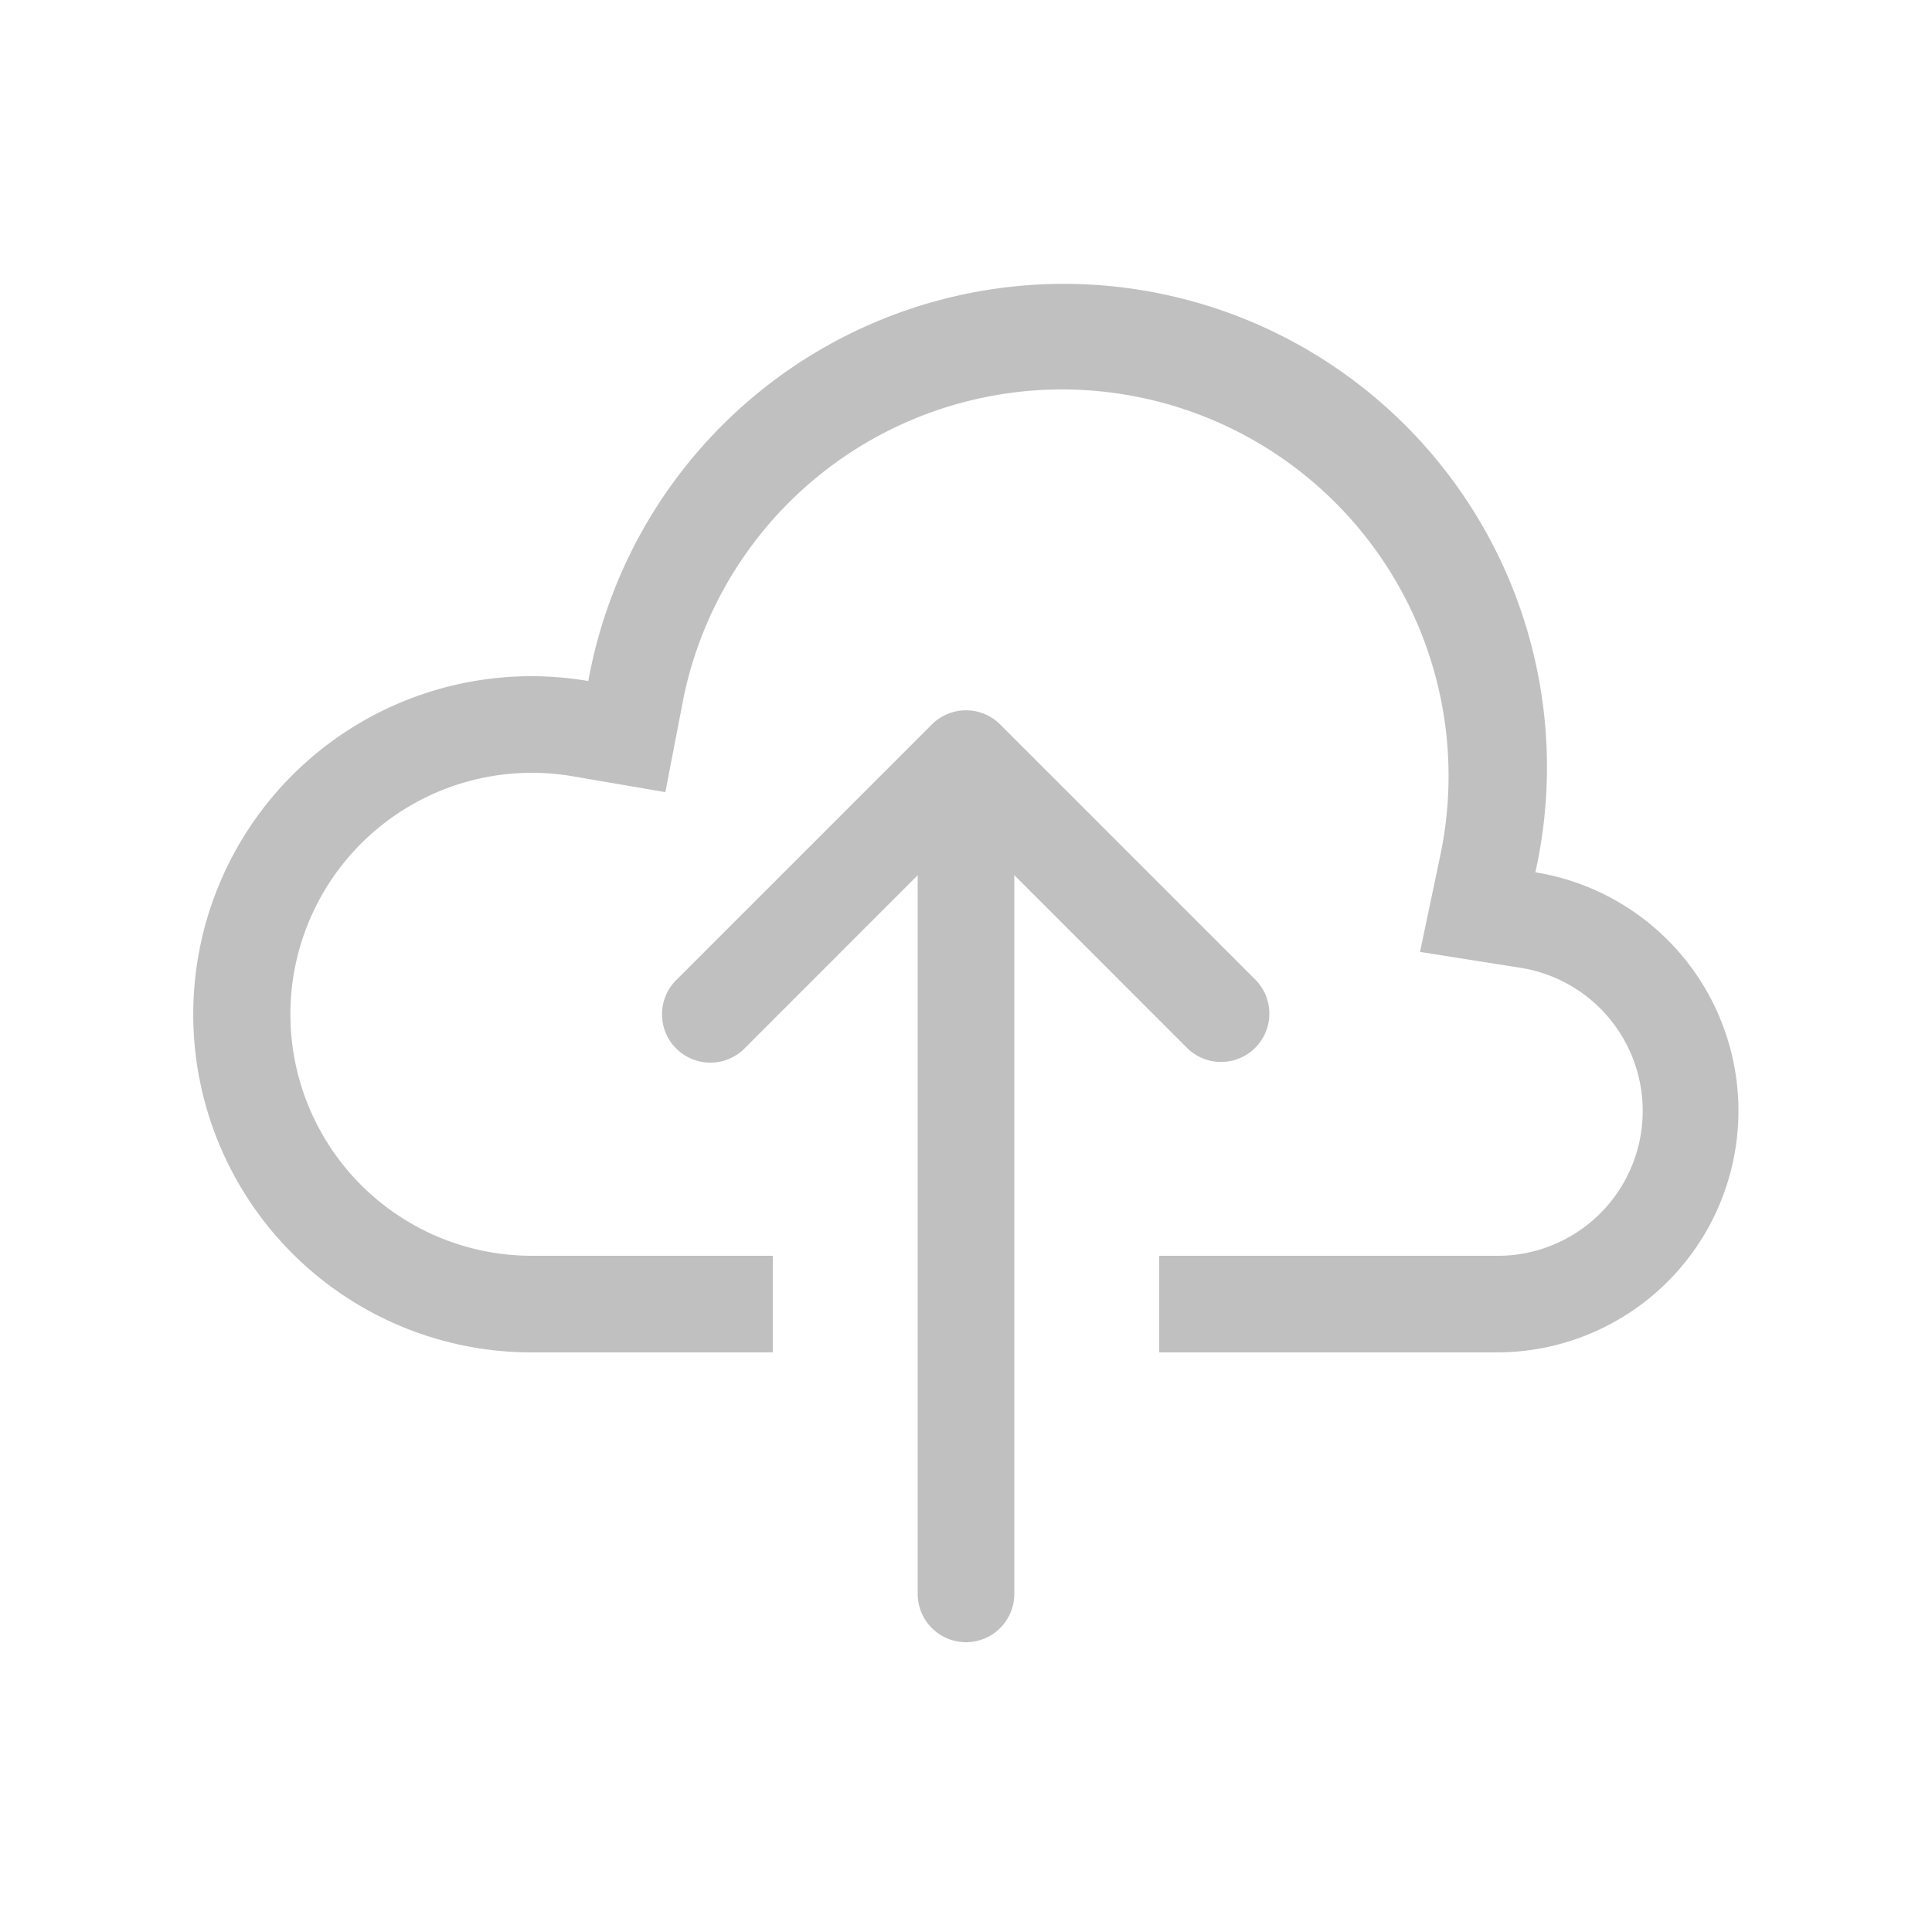 <svg class="bi bi-cloud-upload" width="1em" height="1em" viewBox="0 0 20 20" fill="#c0c0c0" xmlns="http://www.w3.org/2000/svg">
  <path d="M6.887 8.2l-.964-.165A2.5 2.5 0 105.5 13H8v1H5.5a3.5 3.5 0 11.59-6.95 5.002 5.002 0 119.804 1.98A2.501 2.501 0 0115.5 14H12v-1h3.5a1.5 1.5 0 00.237-2.982L14.7 9.854l.216-1.028a4 4 0 10-7.843-1.587l-.185.96z"/>
  <path fill-rule="evenodd" d="M7 10.854a.5.5 0 00.707 0L10 8.56l2.293 2.293a.5.5 0 00.707-.707L10.354 7.5a.5.5 0 00-.708 0L7 10.146a.5.5 0 000 .708z" clip-rule="evenodd"/>
  <path fill-rule="evenodd" d="M10 8a.5.5 0 01.5.5v8a.5.5 0 01-1 0v-8A.5.5 0 0110 8z" clip-rule="evenodd"/>
</svg>